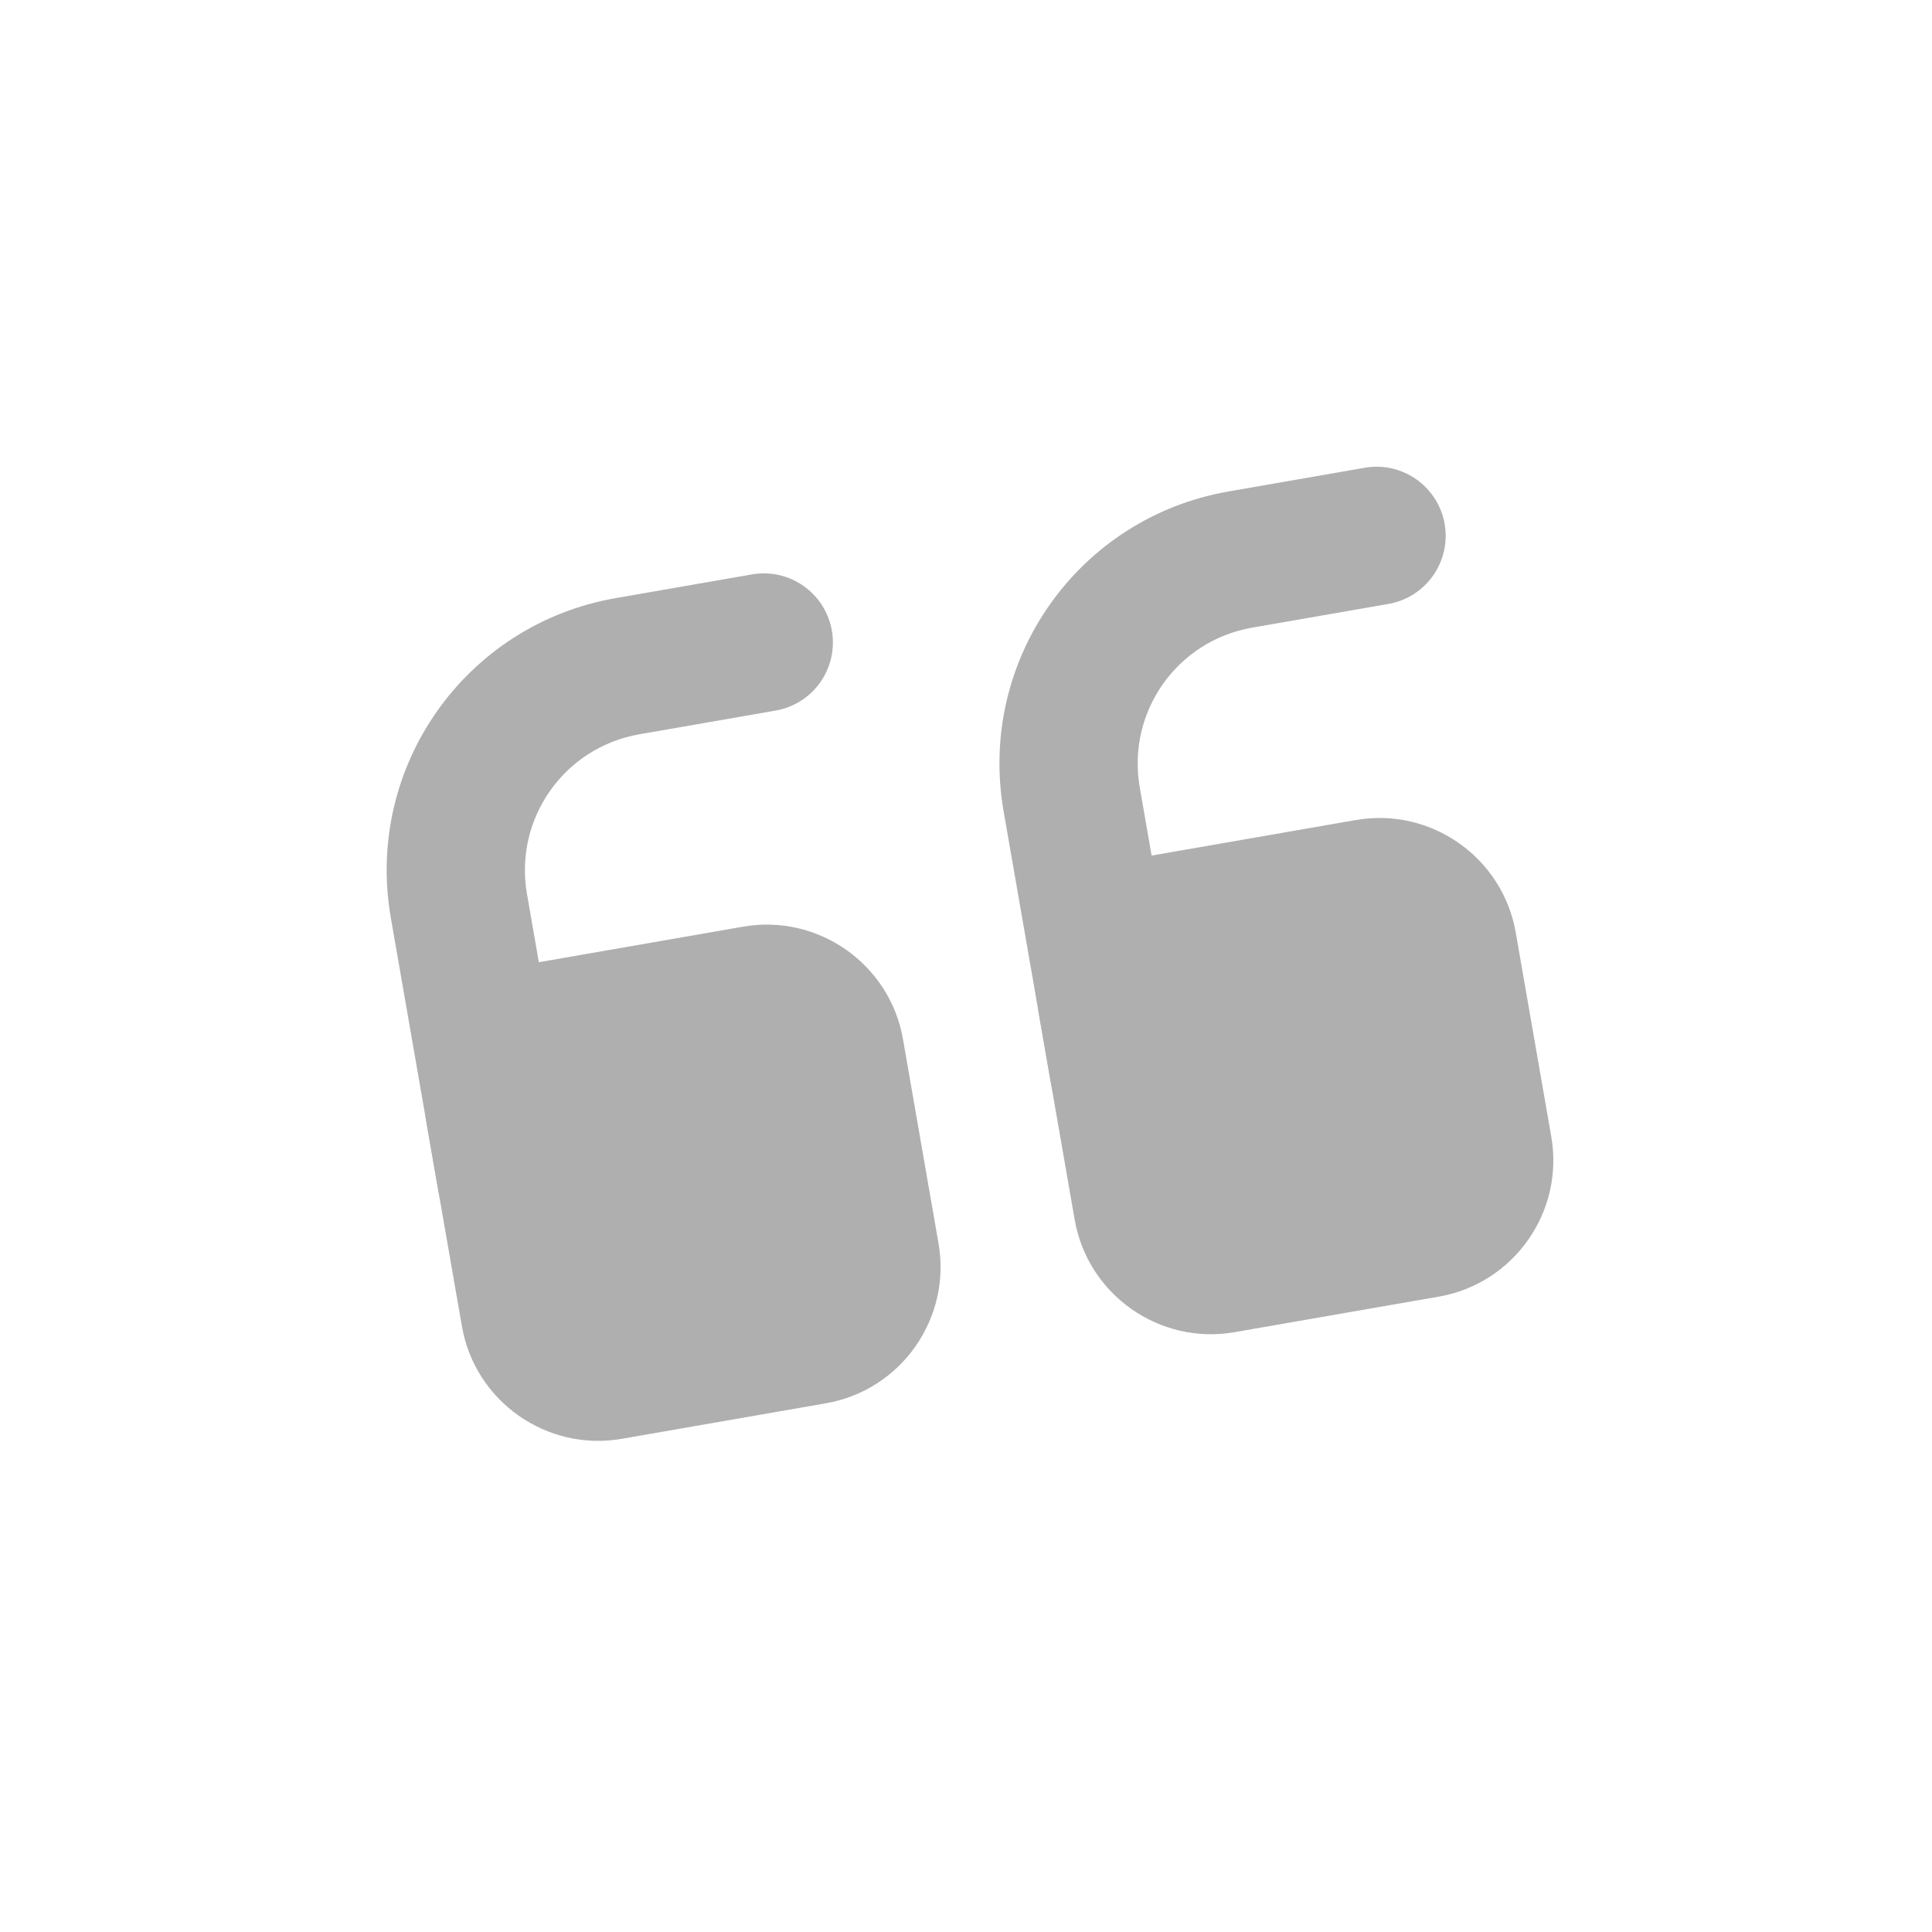 <svg width="106" height="106" viewBox="0 0 106 106" fill="none" xmlns="http://www.w3.org/2000/svg">
<path fill-rule="evenodd" clip-rule="evenodd" d="M35.085 40.286C30.947 41.006 28.194 44.919 28.914 49.057L31.515 63.999C31.873 66.062 30.492 68.026 28.429 68.385C26.366 68.744 24.402 67.362 24.043 65.299L21.443 50.357C20.005 42.093 25.521 34.253 33.785 32.815L41.256 31.515C43.319 31.155 45.282 32.537 45.641 34.6C46 36.663 44.619 38.627 42.556 38.986L35.085 40.286Z" fill="#AFAFAF"/>
<path d="M30.214 56.528L41.421 54.578C43.475 54.22 45.449 55.608 45.806 57.663L47.757 68.87C48.114 70.924 46.726 72.898 44.671 73.255L33.465 75.206C31.41 75.563 29.437 74.175 29.079 72.12L27.129 60.913C26.771 58.859 28.16 56.885 30.214 56.528Z" fill="#AFAFAF"/>
<path fill-rule="evenodd" clip-rule="evenodd" d="M23.393 61.564C22.677 57.446 25.447 53.509 29.564 52.792L40.771 50.842C44.888 50.125 48.825 52.895 49.542 57.013L51.492 68.219C52.209 72.337 49.439 76.274 45.321 76.991L34.115 78.941C29.997 79.658 26.06 76.888 25.344 72.77L23.393 61.564ZM42.071 58.313L30.864 60.263L32.815 71.47L44.021 69.52L42.071 58.313Z" fill="#AFAFAF"/>
<path fill-rule="evenodd" clip-rule="evenodd" d="M68.705 34.435C64.567 35.155 61.814 39.068 62.534 43.206L65.134 58.148C65.493 60.211 64.112 62.175 62.049 62.534C59.986 62.893 58.022 61.511 57.663 59.448L55.063 44.506C53.624 36.242 59.14 28.402 67.404 26.964L74.876 25.664C76.939 25.305 78.902 26.686 79.261 28.749C79.62 30.812 78.239 32.776 76.176 33.135L68.705 34.435Z" fill="#AFAFAF"/>
<path d="M63.834 50.677L75.04 48.727C77.095 48.369 79.069 49.758 79.426 51.812L81.376 63.019C81.734 65.073 80.346 67.047 78.291 67.404L67.085 69.355C65.03 69.712 63.056 68.324 62.699 66.269L60.748 55.063C60.391 53.008 61.779 51.035 63.834 50.677Z" fill="#AFAFAF"/>
<path fill-rule="evenodd" clip-rule="evenodd" d="M57.013 55.713C56.296 51.595 59.066 47.658 63.184 46.941L74.39 44.991C78.508 44.275 82.445 47.044 83.162 51.162L85.112 62.369C85.829 66.486 83.059 70.423 78.941 71.14L67.734 73.09C63.617 73.807 59.68 71.037 58.963 66.919L57.013 55.713ZM75.691 52.462L64.484 54.413L66.434 65.619L77.641 63.669L75.691 52.462Z" fill="#AFAFAF"/>
</svg>
